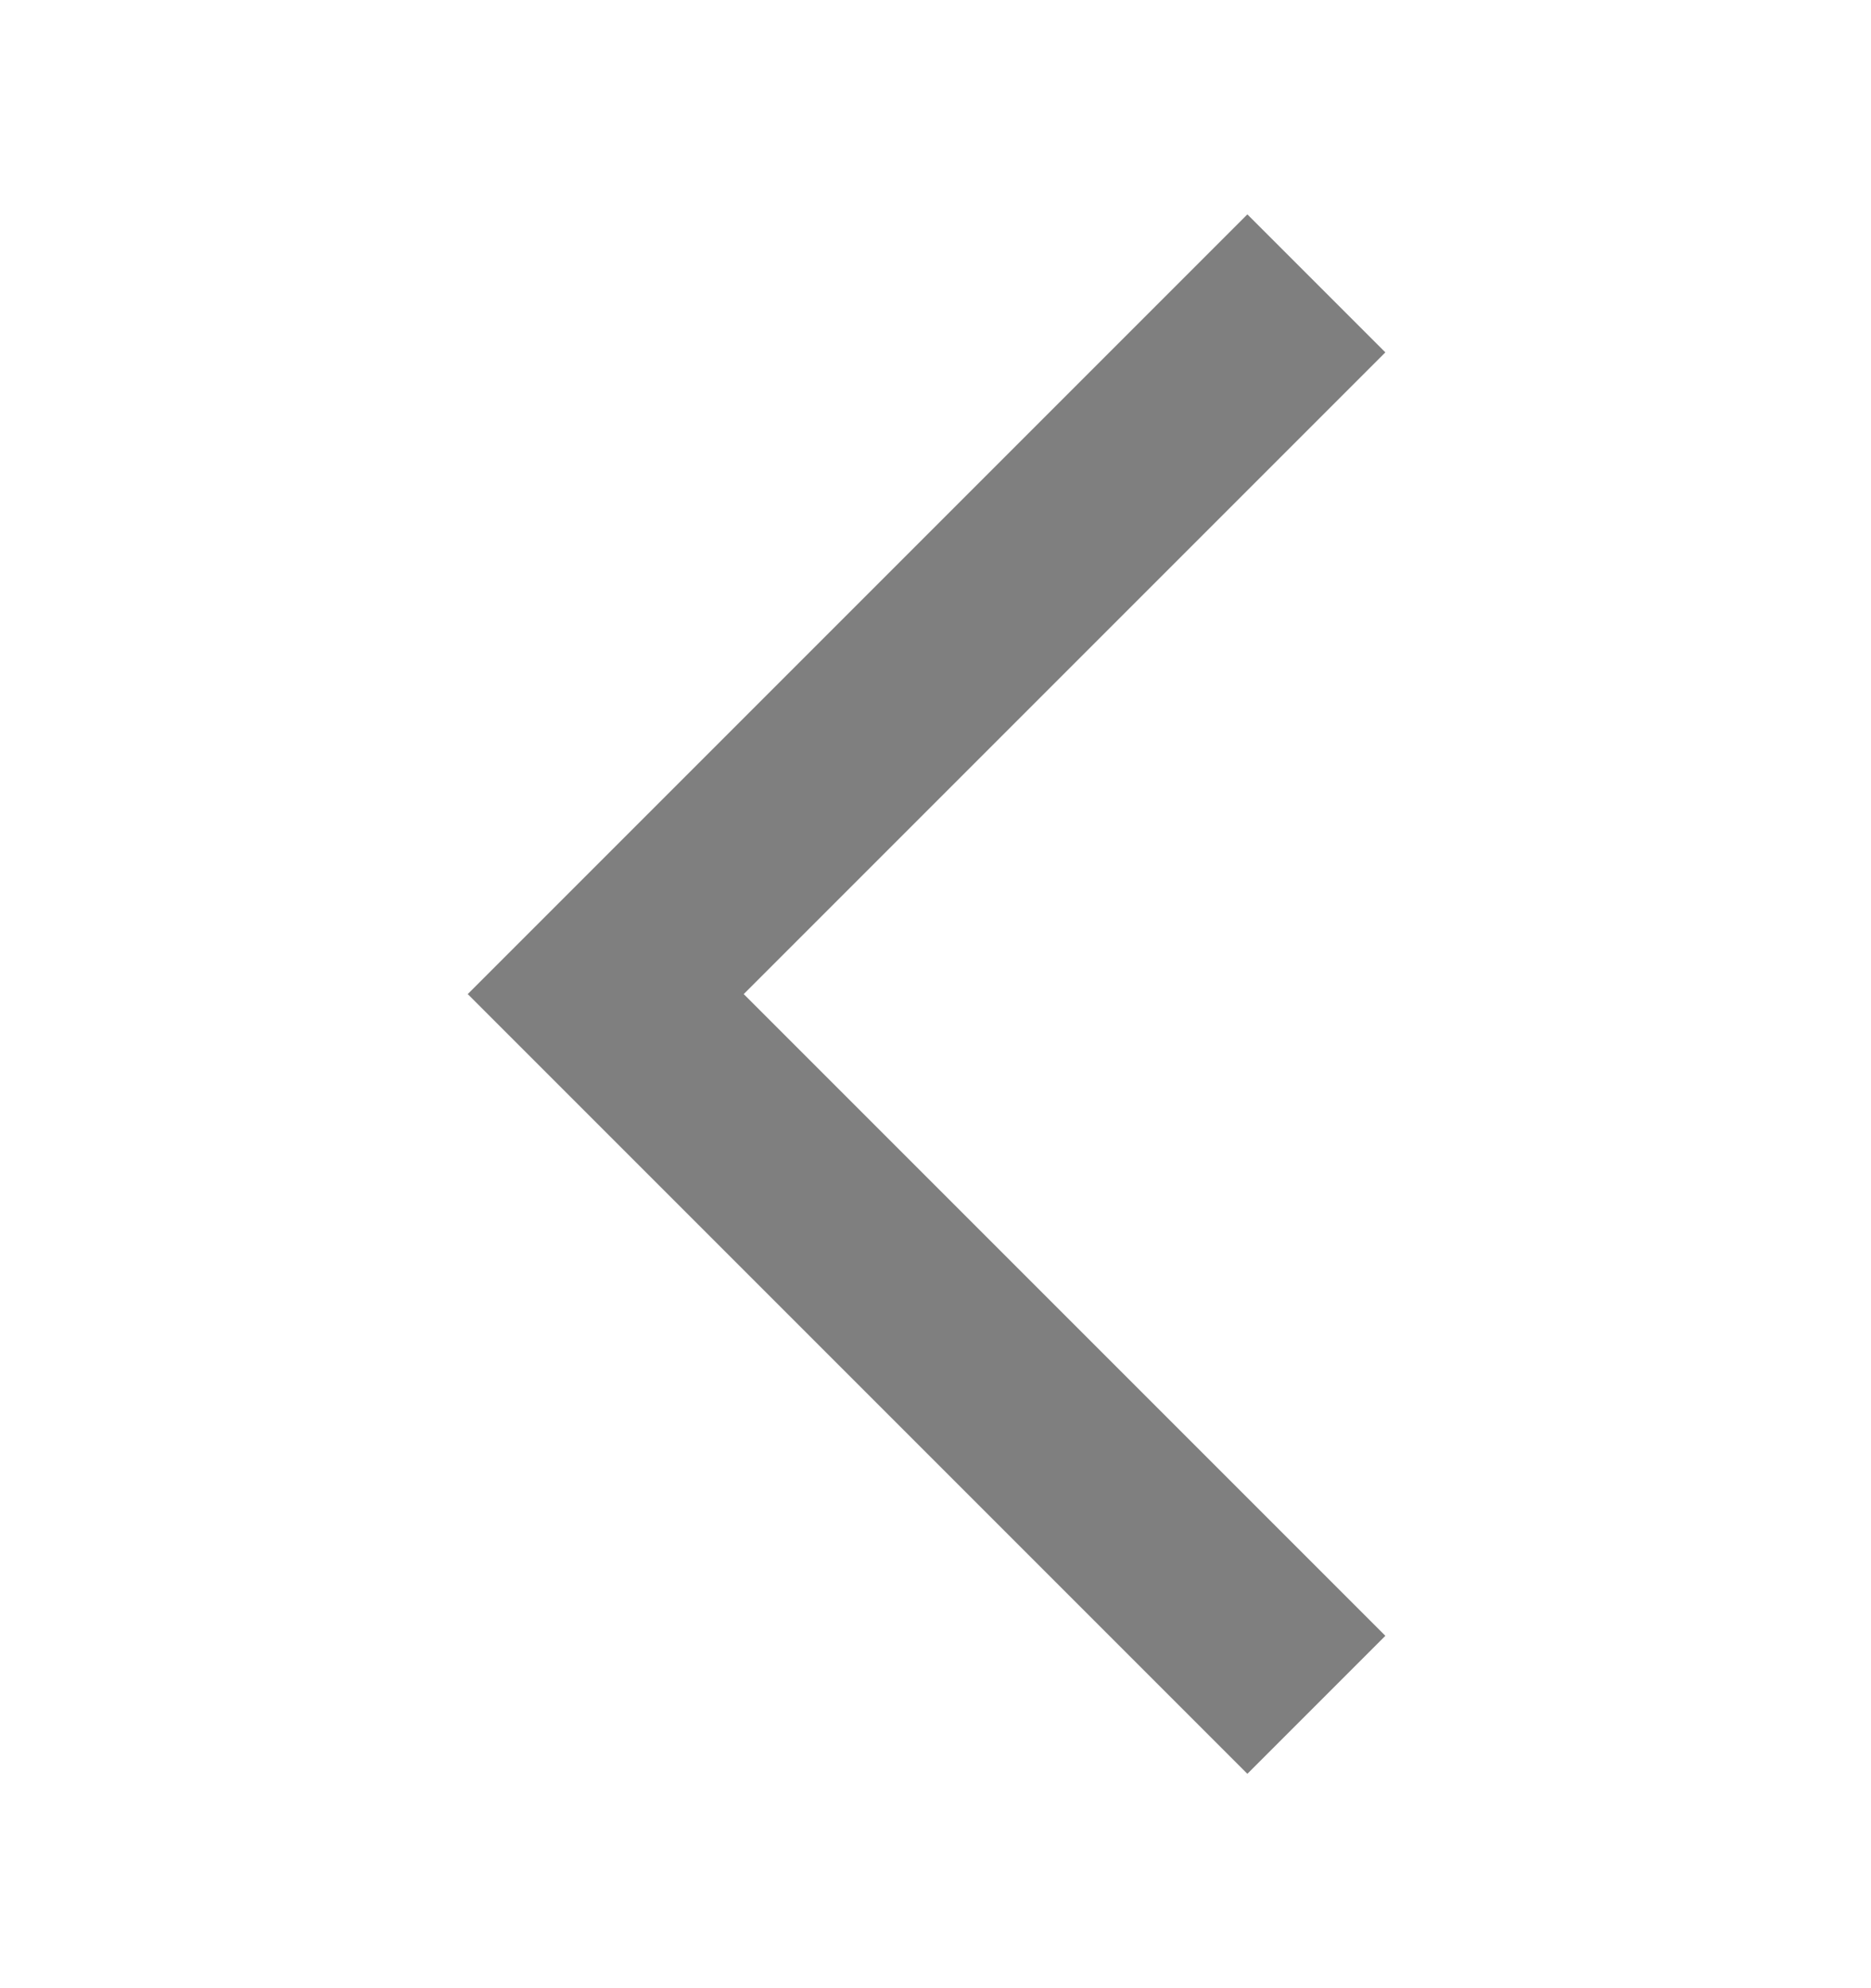 <svg width="16" height="17" viewBox="0 0 16 17" fill="none" xmlns="http://www.w3.org/2000/svg">
<g opacity="0.5" clip-path="url(#clip0_16_12103)">
<path d="M11.847 13.987L10.667 15.167L4 8.5L10.667 1.833L11.847 3.013L6.36 8.5L11.847 13.987Z" fill="black"/>
</g>
<defs>
<clipPath id="clip0_16_12103">
<rect width="16" height="16" fill="white" transform="matrix(1 0 0 -1 0 16.5)"/>
</clipPath>
</defs>
</svg>
